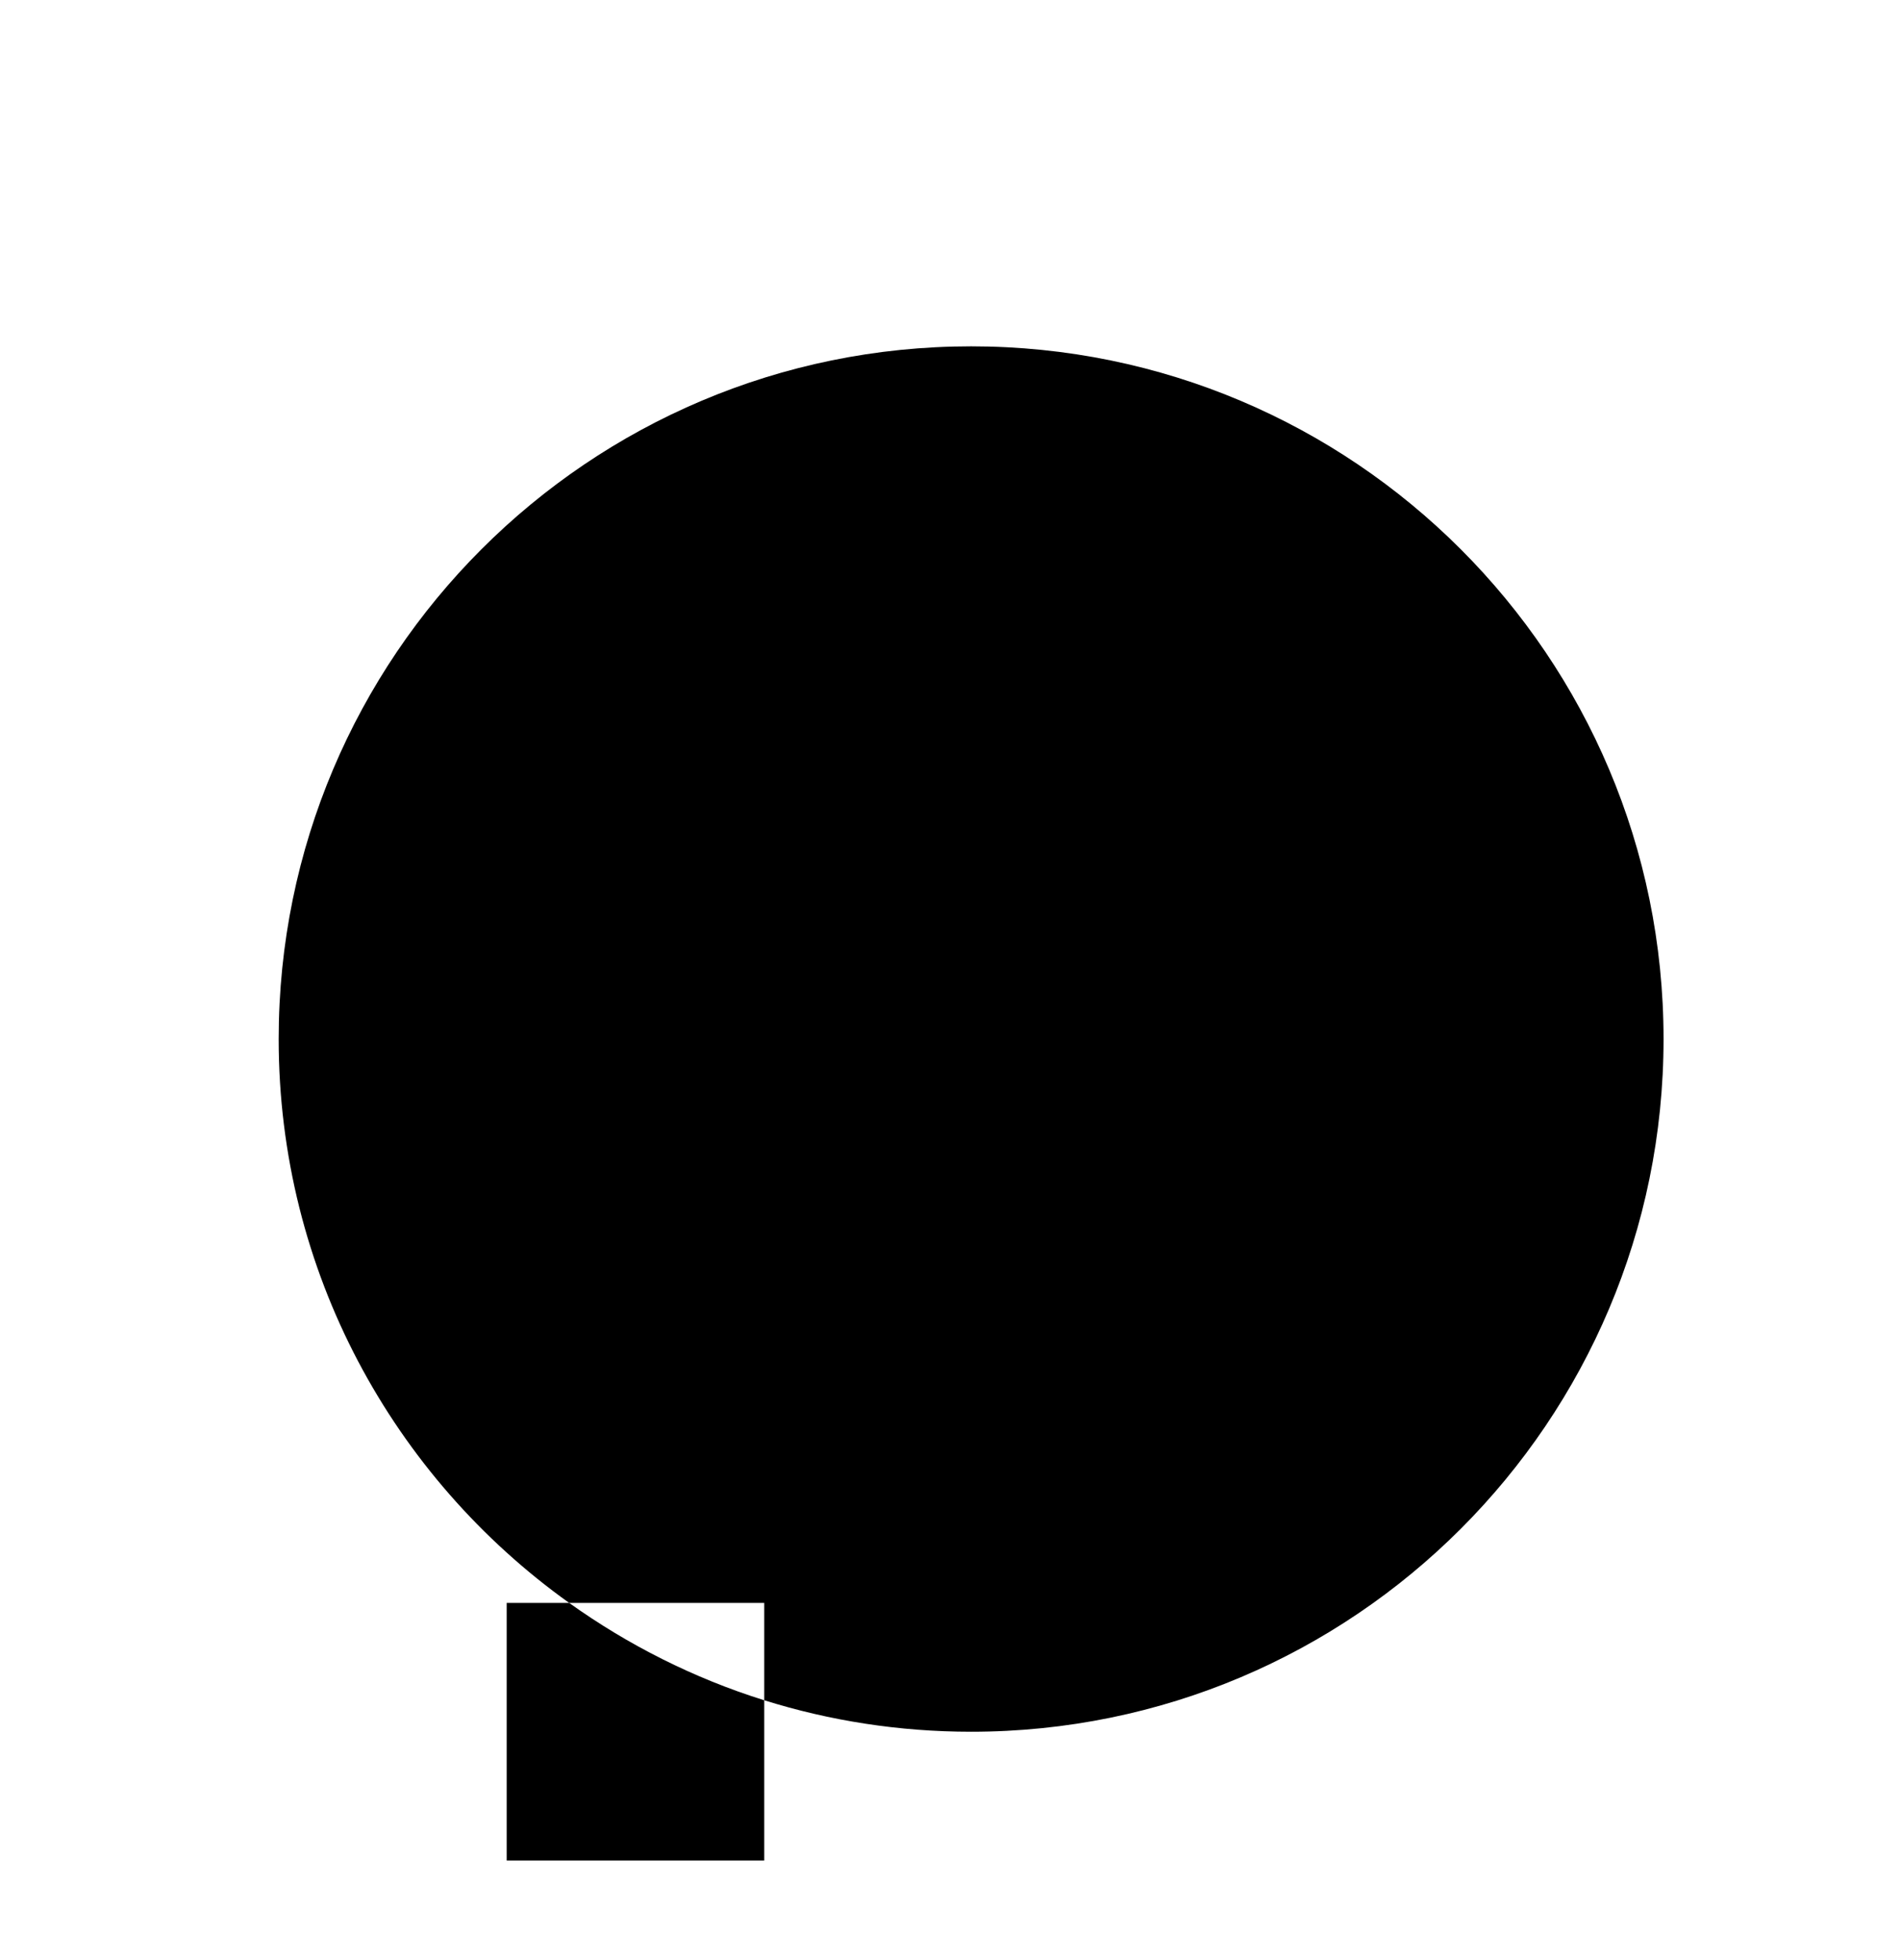 <?xml version="1.0" encoding="utf-8"?>
<!-- Generator: Adobe Illustrator 27.2.0, SVG Export Plug-In . SVG Version: 6.00 Build 0)  -->
<svg version="1.1" id="Layer_1" xmlns="http://www.w3.org/2000/svg" xmlns:xlink="http://www.w3.org/1999/xlink" x="0px" y="0px"
	 viewBox="0 0 158.451 163.38" style="enable-background:new 0 0 158.451 163.38;" xml:space="preserve">
<g>
	<path d="M80.986,28.873c-31.892,0-57.746,25.854-57.746,57.746c0,19.39,9.566,36.534,24.226,47.007h16.267v8.116
		c5.449,1.704,11.243,2.624,17.253,2.624c31.892,0,57.746-25.854,57.746-57.746
		C138.732,54.727,112.878,28.873,80.986,28.873z"/>
	<path d="M42.254,133.627v21.479h21.479v-13.363c-5.886-1.841-11.358-4.609-16.267-8.116H42.254z"/>
</g>
</svg>
